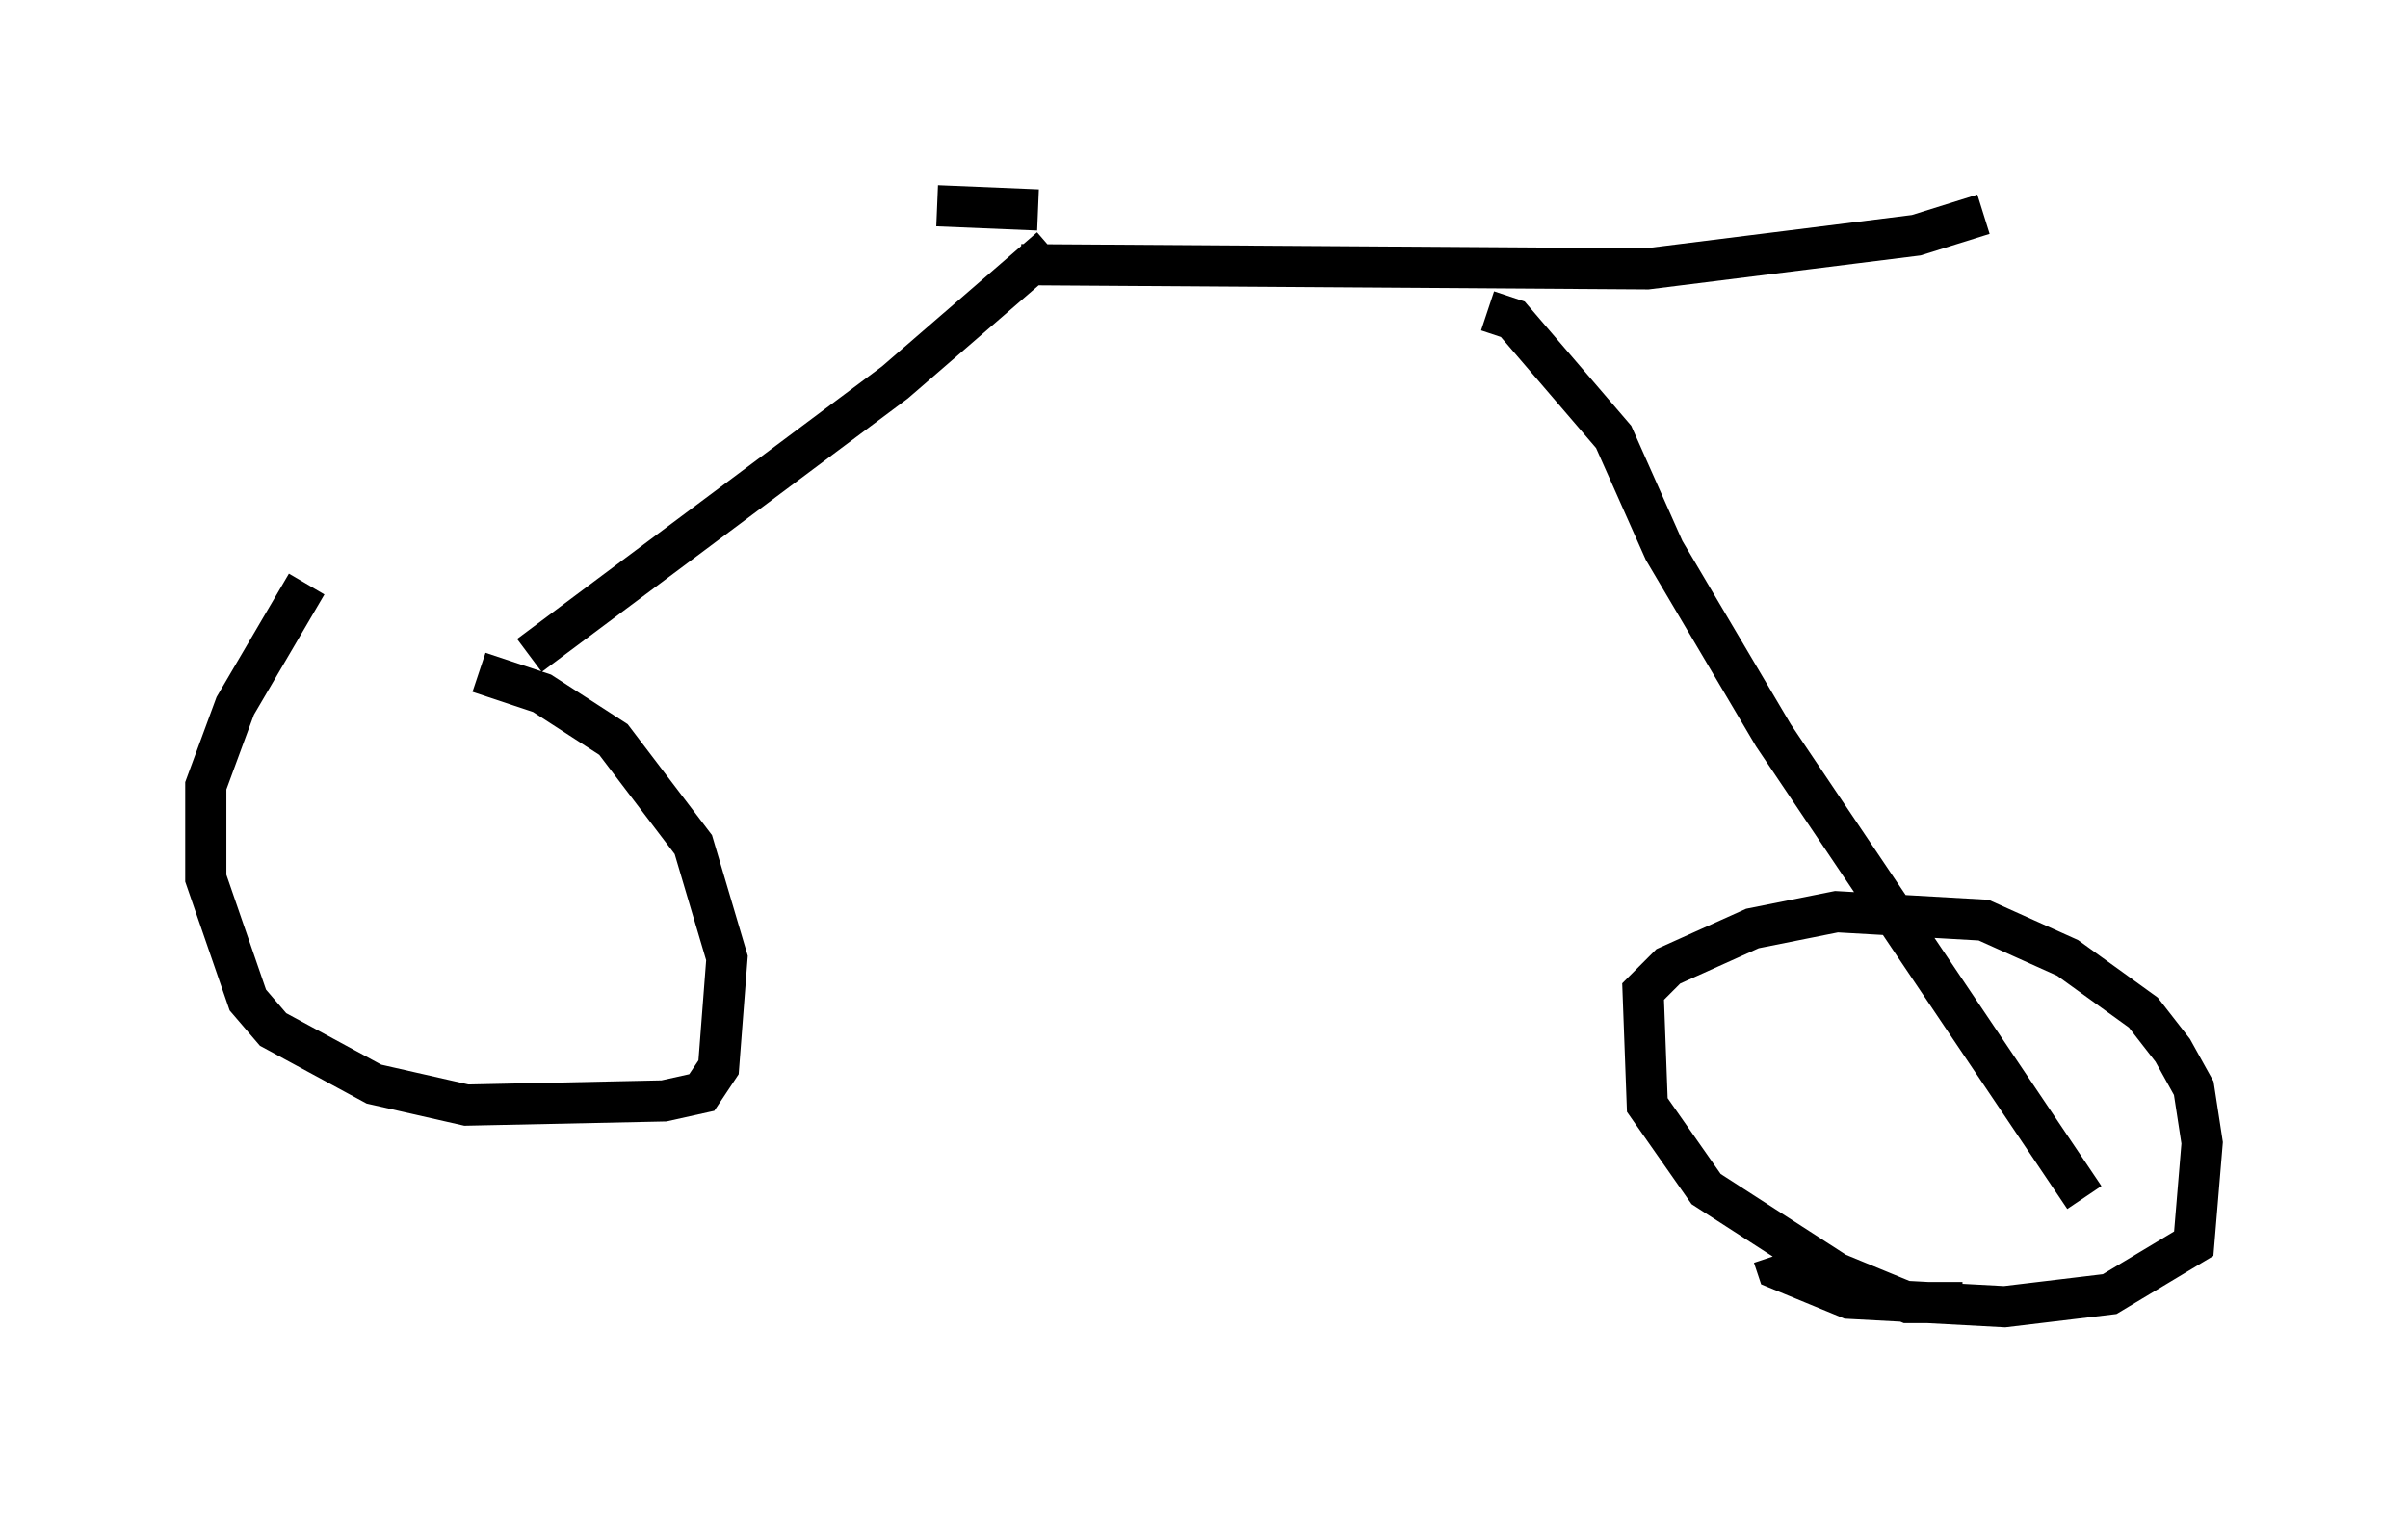 <?xml version="1.0" encoding="utf-8" ?>
<svg baseProfile="full" height="36.746" version="1.1" width="58.49" xmlns="http://www.w3.org/2000/svg" xmlns:ev="http://www.w3.org/2001/xml-events" xmlns:xlink="http://www.w3.org/1999/xlink"><defs /><rect fill="white" height="36.746" width="58.49" x="0" y="0" /><path d="M7.756, 16.536 m3.879, -0.204 l1.531, 0.51 1.735, 1.123 l1.94, 2.552 0.817, 2.756 l-0.204, 2.654 -0.408, 0.613 l-0.919, 0.204 -4.798, 0.102 l-2.246, -0.51 -2.45, -1.327 l-0.613, -0.715 -1.021, -2.96 l0.0, -2.246 0.715, -1.94 l1.735, -2.96 m5.41, 1.735 l8.881, -6.635 3.777, -3.267 m-0.715, 0.408 l15.211, 0.102 6.533, -0.817 l1.633, -0.51 m-12.046, 2.348 l0.613, 0.204 2.45, 2.858 l1.225, 2.756 2.654, 4.492 l7.554, 11.229 m-2.96, 2.552 l-1.327, 0.0 -1.735, -0.715 l-3.165, -2.042 -1.429, -2.042 l-0.102, -2.756 0.613, -0.613 l2.042, -0.919 2.042, -0.408 l3.573, 0.204 2.042, 0.919 l1.838, 1.327 0.715, 0.919 l0.51, 0.919 0.204, 1.327 l-0.204, 2.45 -2.042, 1.225 l-2.552, 0.306 -3.777, -0.204 l-1.735, -0.715 -0.102, -0.306 m-17.865, -25.419 l-2.45, -0.102 " fill="none" stroke="black" stroke-width="1" /></svg>